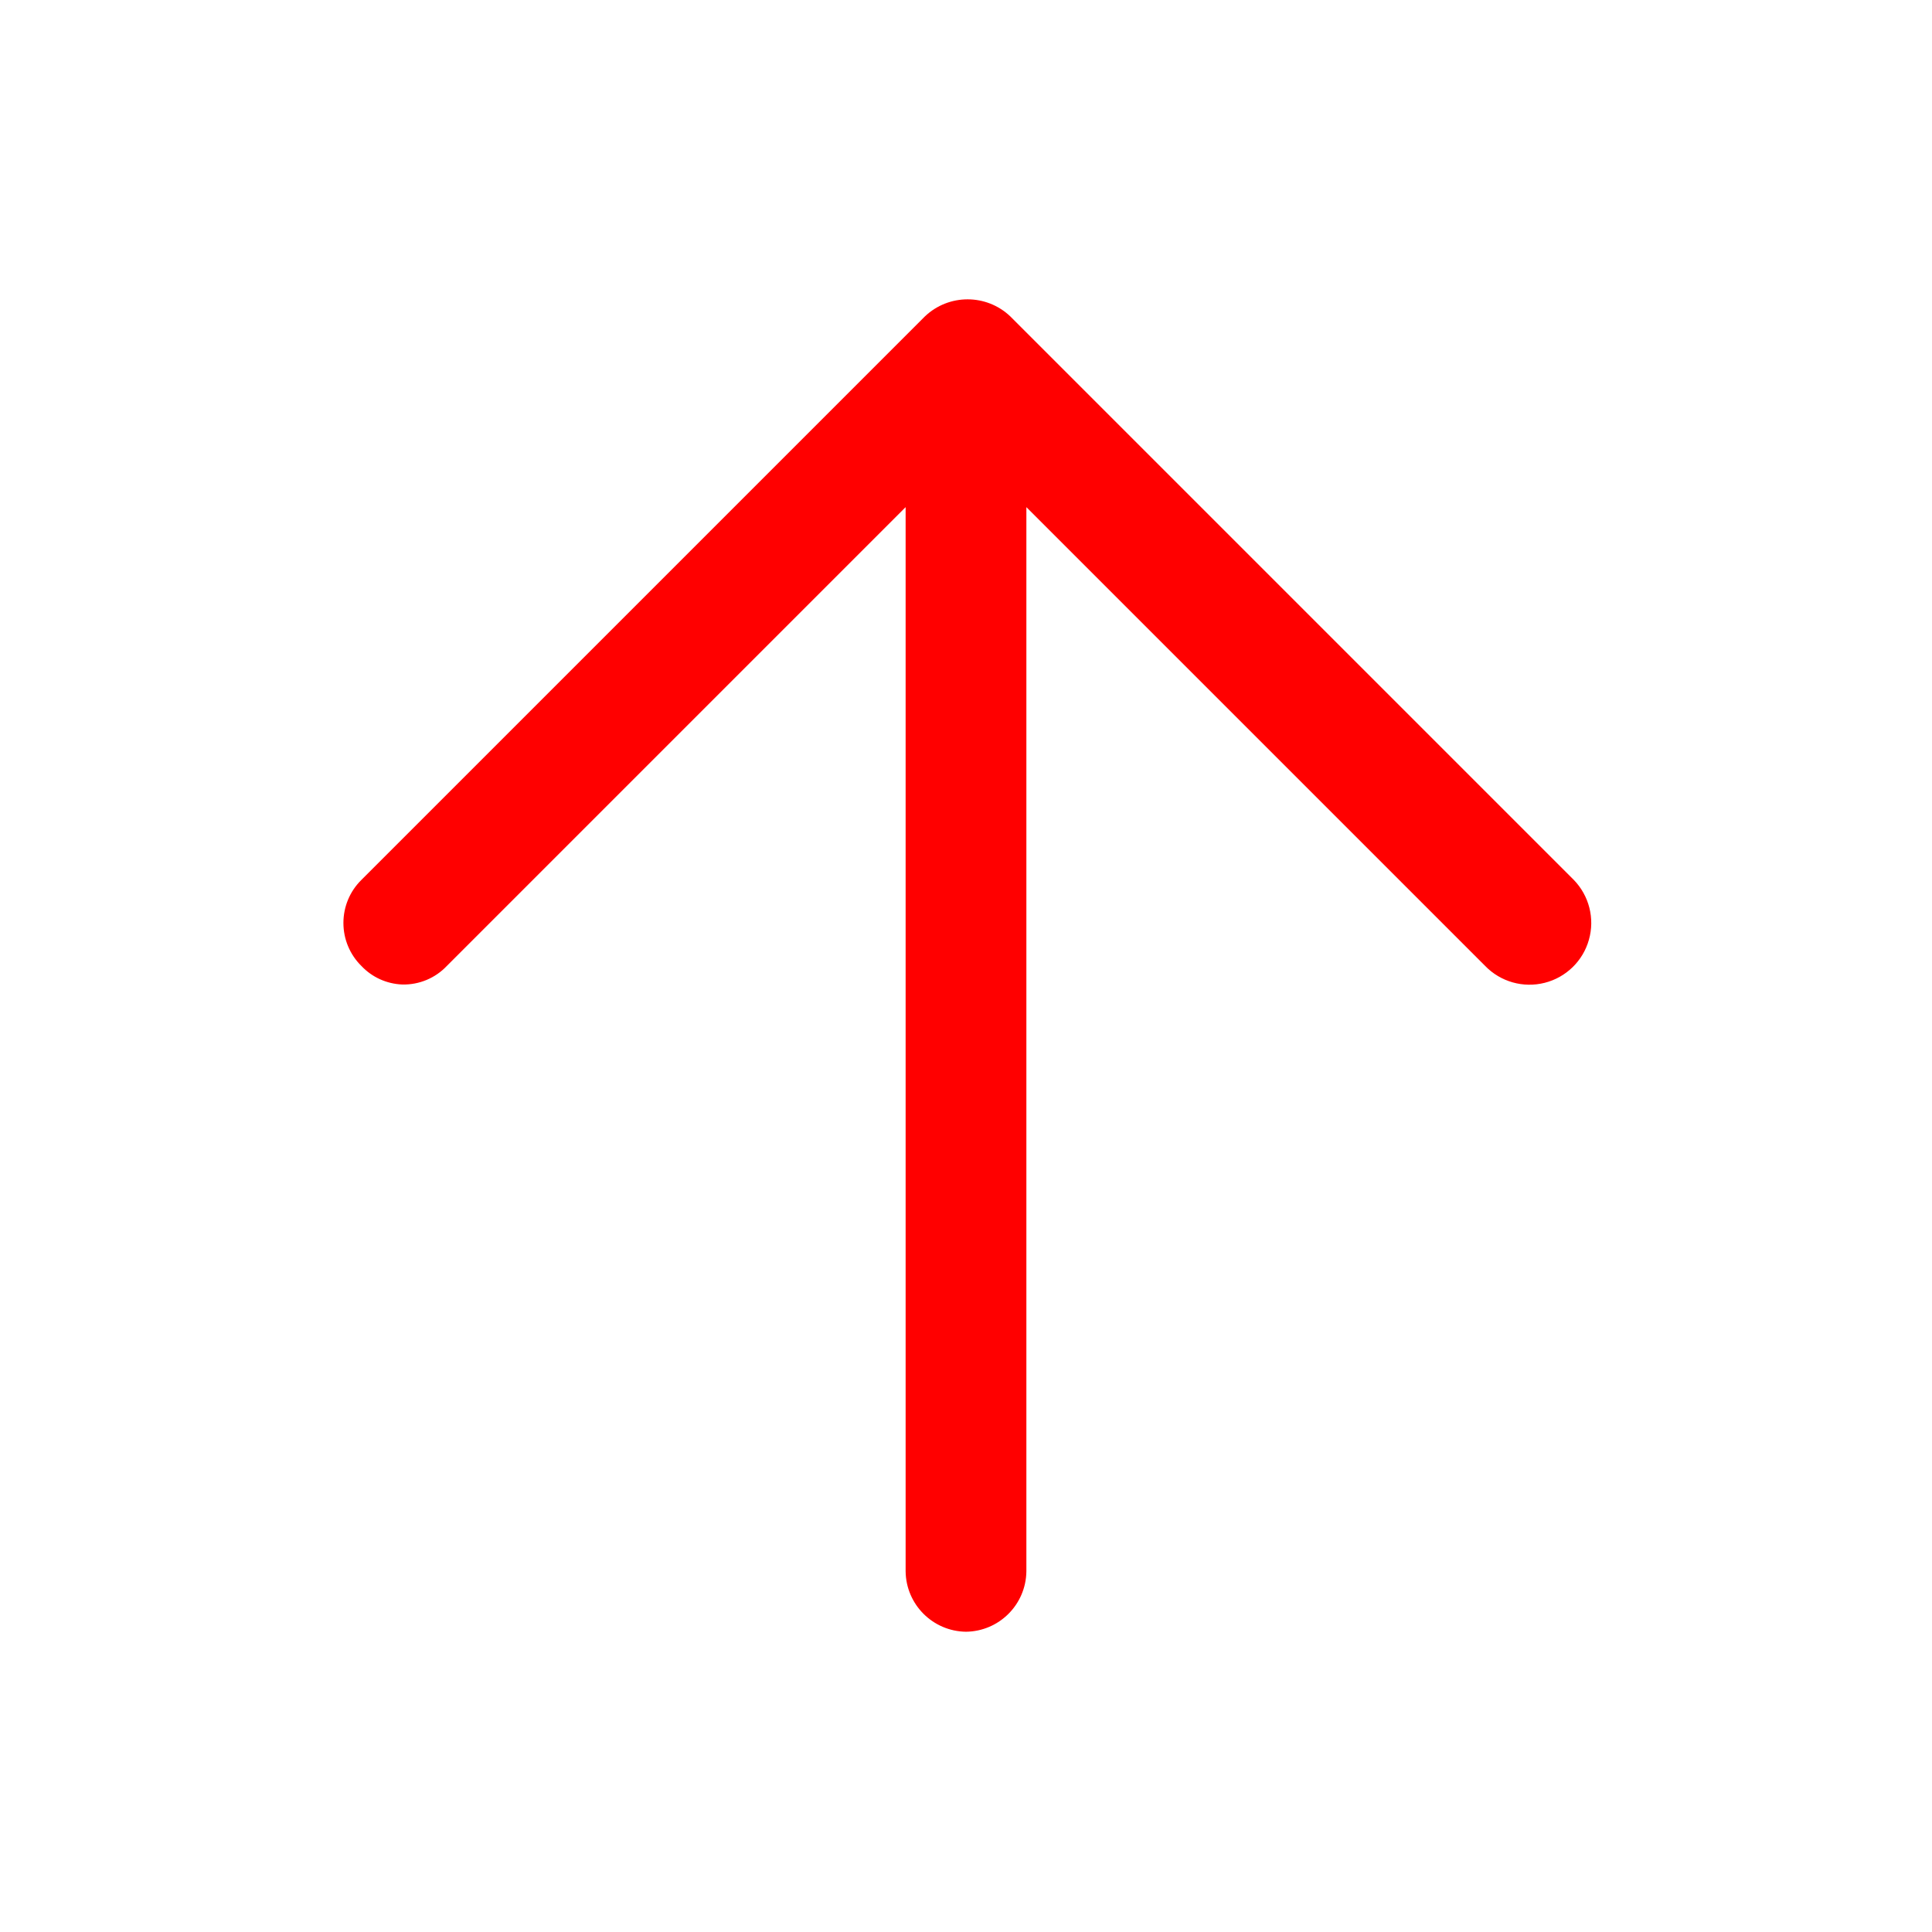 <svg width="24" height="24" viewBox="0 0 24 24" fill="none" xmlns="http://www.w3.org/2000/svg">
<path d="M4.49 12C4.623 12.141 4.806 12.223 5 12.23C5.207 12.234 5.407 12.151 5.55 12L11.25 6.3V19.52C11.255 19.932 11.588 20.265 12 20.27C12.412 20.265 12.745 19.932 12.75 19.52V6.3L18.45 12C18.641 12.197 18.923 12.276 19.188 12.209C19.454 12.142 19.664 11.938 19.738 11.674C19.813 11.41 19.741 11.127 19.55 10.93L12.55 3.93C12.253 3.648 11.787 3.648 11.49 3.93L4.49 10.93C4.346 11.071 4.266 11.264 4.266 11.465C4.266 11.666 4.346 11.859 4.49 12Z" fill="#FF0000"/>
</svg>
